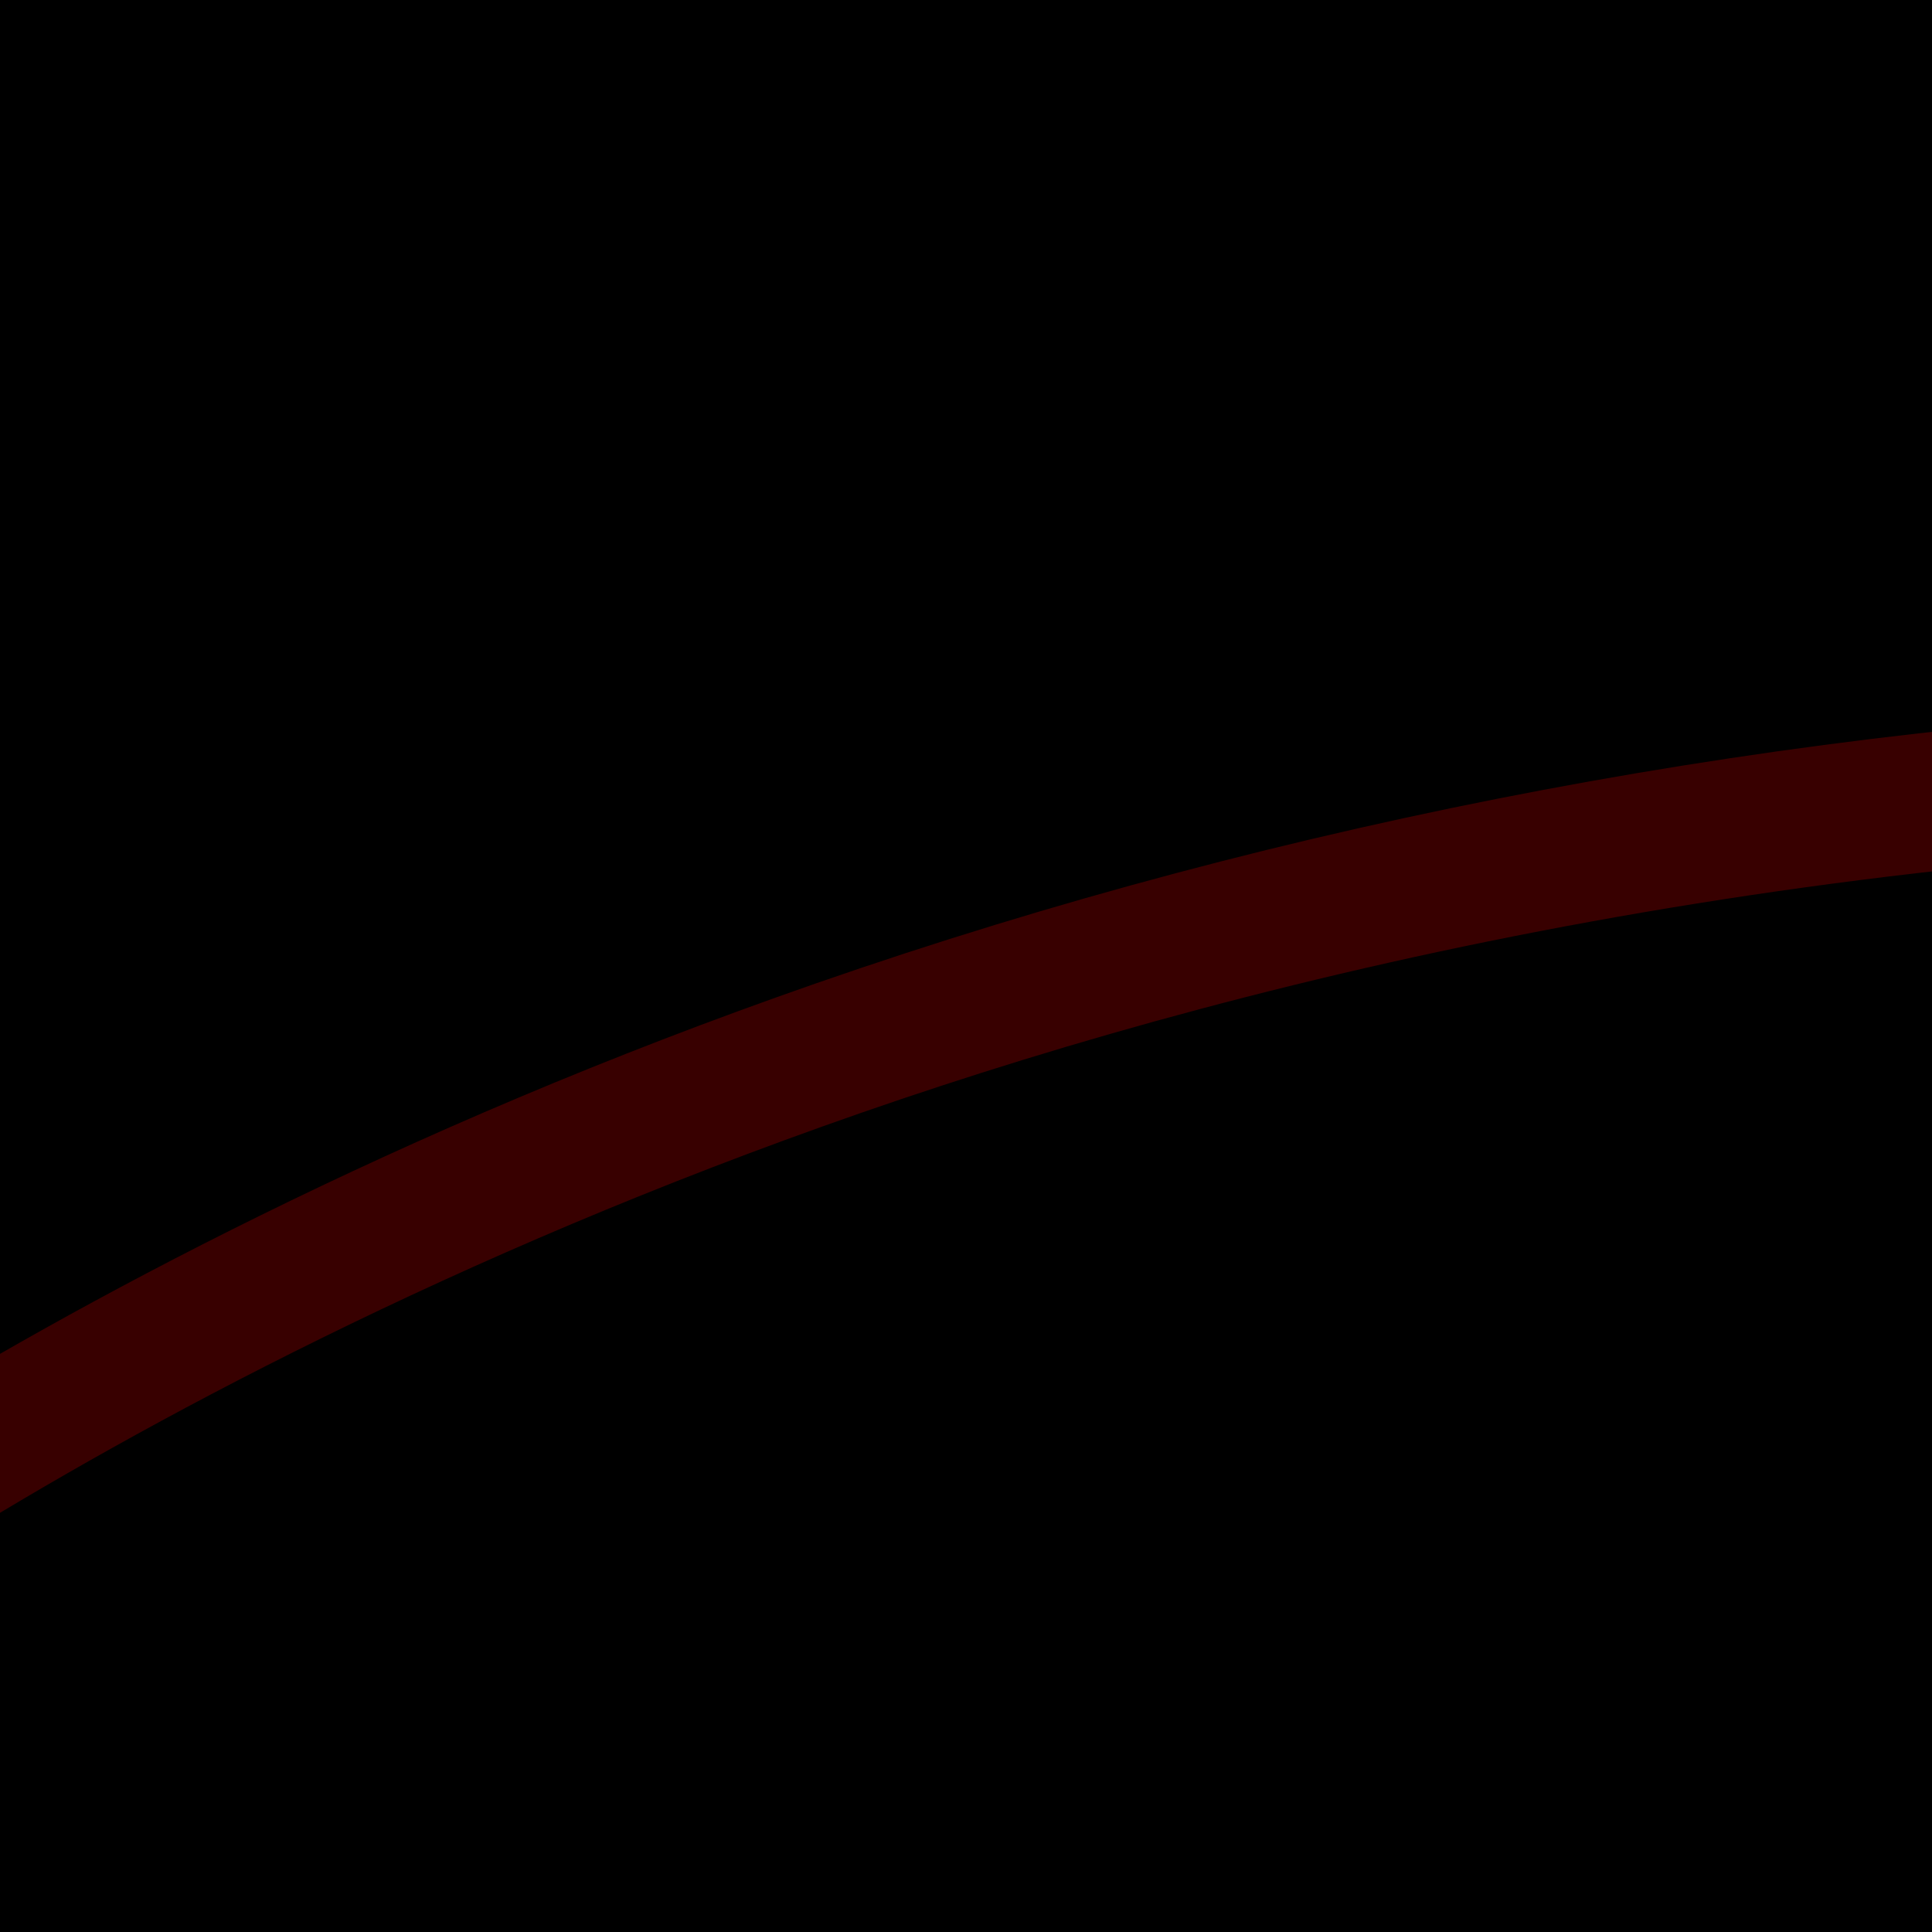 <?xml version="1.0" encoding="UTF-8"?>
<svg id="_Слой_2" data-name="Слой 2" xmlns="http://www.w3.org/2000/svg" xmlns:xlink="http://www.w3.org/1999/xlink" viewBox="0 0 845.22 845.22">
  <defs>
    <style>
      .cls-1 {
        opacity: .22;
      }

      .cls-2 {
        clip-path: url(#clippath);
      }

      .cls-3 {
        fill: none;
      }

      .cls-4 {
        fill: red;
      }
    </style>
    <clipPath id="clippath">
      <rect class="cls-3" x="0" y="0" width="845.22" height="845.22" transform="translate(845.22 845.22) rotate(-180)"/>
    </clipPath>
  </defs>
  <g id="_Слой_1-2" data-name="Слой 1">
    <rect x="0" y="0" width="845.22" height="845.22" transform="translate(845.22 845.22) rotate(-180)"/>
    <rect x="0" y="0" width="845.22" height="845.22" transform="translate(845.22 845.22) rotate(-180)"/>
    <g class="cls-2">
      <g class="cls-1">
        <path class="cls-4" d="M3382.71-291.16c2.49,0,5.02,.31,7.54,.96,16.04,4.15,25.68,20.52,21.53,36.56-1.2,4.65-30.39,115.5-110.13,255.51-46.8,82.18-101.44,157.39-162.38,223.55-76.41,82.94-163.01,151.8-257.37,204.65-130.25,72.95-276.95,116.33-436.02,128.94-88.73,7.03-182.81,4.55-279.64-7.39-103.14-12.71-212.16-36.48-324.04-70.66-271.25-82.86-519.79-114.07-740.17-114.07-297.29,0-543.41,56.75-725.4,120-179.2,62.28-316.39,137.25-399.92,189.17-69.2,43.01-113.42,77.31-130.33,91.02-5.92,32.97-23.3,144.37-16.26,283.34,7.65,151.09,46.59,366.98,188.66,537.41,169.31,203.11,447.07,300.78,825.64,290.31,420.29-11.63,713.85-126.2,872.52-340.52,106.21-143.47,130.48-306.65,132.14-418.27,1.82-122.43-22.35-211.72-22.59-212.61-2.86-10.37,.06-21.49,7.64-29.12,7.58-7.63,18.67-10.63,29.06-7.84,2.66,.72,269.06,72.88,544.88,195.15,162.81,72.17,297.31,147.54,399.77,224.02,61.71,46.06,112.52,93.18,151.01,140.04,43.46,52.91,72.47,107,86.22,160.76,31.45,122.99-14.78,244.85-137.42,362.2-11.97,11.45-30.96,11.04-42.42-.94-11.46-11.97-11.04-30.96,.94-42.42,107.31-102.68,146.82-202.11,120.78-303.96-40.99-160.34-249.35-327.9-602.54-484.55-203.15-90.11-401.22-152.63-489.28-178.72,7.1,40.45,14.89,102.5,13.96,176.67-.96,76.69-11.11,150.55-30.17,219.54-23.96,86.69-62.1,165.84-113.38,235.24-78.17,105.79-187.55,190-325.11,250.28-77,33.74-164.13,60.47-258.99,79.45-101.29,20.27-214.13,32.25-335.38,35.6-18.88,.52-37.58,.78-55.99,.78-369.75,0-644.62-105.15-817.66-312.97-67.7-81.31-119.42-178.47-153.71-288.77-27.24-87.63-43.6-183.7-48.61-285.55-8.52-172.99,18.34-301.6,19.49-306.99,1.36-6.38,4.76-12.14,9.68-16.41,2.07-1.8,51.85-44.73,145.77-103.11,86.12-53.53,227.48-130.8,411.9-194.89,207.13-71.99,425.36-113.09,648.62-122.16,31.48-1.28,63.11-1.92,94.8-1.92,248.94,0,503.89,39.39,759.38,117.44,391.13,119.49,725.18,104.06,992.86-45.85,201.43-112.81,327.04-282.8,396.94-405.54,75.82-133.14,103.9-239.79,104.18-240.85,3.5-13.52,15.68-22.49,29.02-22.49Z"/>
      </g>
    </g>
  </g>
</svg>